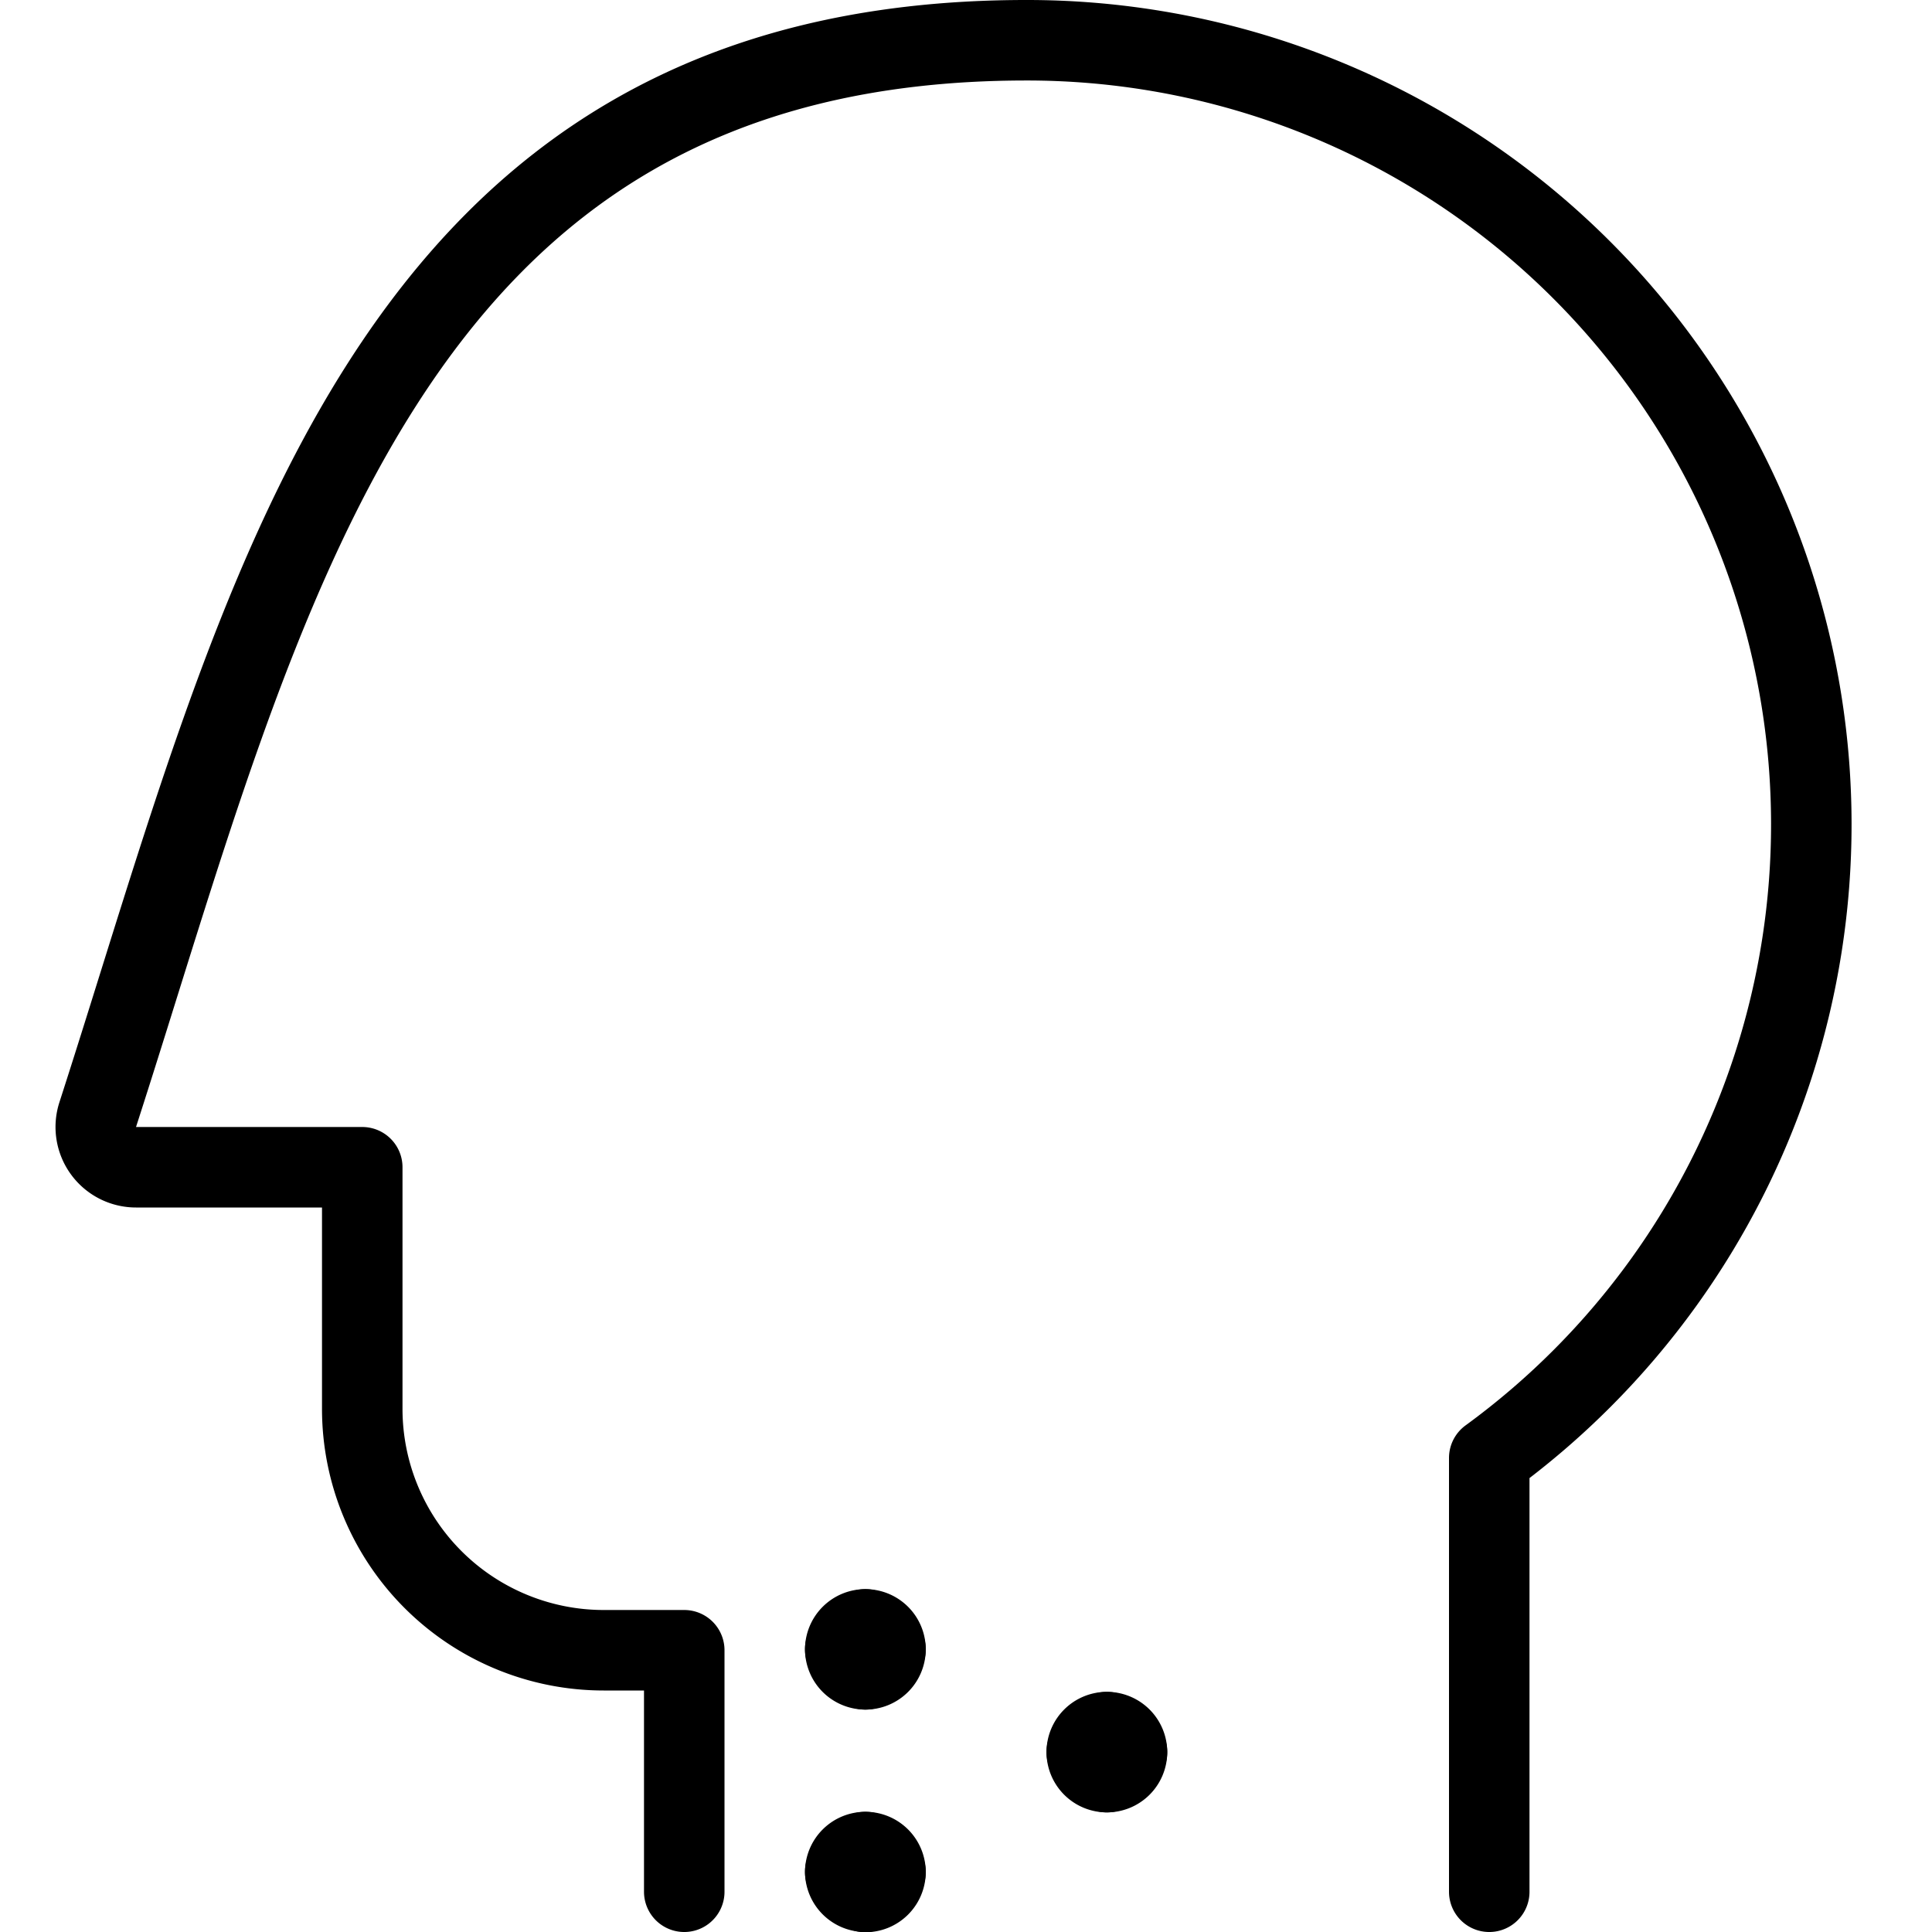 <svg id="Light" xmlns="http://www.w3.org/2000/svg" viewBox="0 0 24 24"><defs><style>.cls-1{fill:none;stroke:#000;stroke-linecap:round;stroke-linejoin:round;}</style></defs><title>medical-condition-sore-throat</title><path class="cls-1" d="M11,23.255a.249.249,0,0,1-.25.248"/><path class="cls-1" d="M10.75,23.007a.249.249,0,0,1,.25.248"/><path class="cls-1" d="M10.5,23.255a.249.249,0,0,1,.25-.248"/><path class="cls-1" d="M10.75,23.5a.249.249,0,0,1-.25-.248"/><path class="cls-1" d="M11,20.489a.249.249,0,0,1-.25.248"/><path class="cls-1" d="M10.75,20.241a.249.249,0,0,1,.25.248"/><path class="cls-1" d="M10.5,20.489a.249.249,0,0,1,.25-.248"/><path class="cls-1" d="M10.75,20.737a.249.249,0,0,1-.25-.248"/><path class="cls-1" d="M14,21.765a.249.249,0,0,1-.25.249"/><path class="cls-1" d="M13.75,21.517a.249.249,0,0,1,.25.248"/><path class="cls-1" d="M13.5,21.765a.249.249,0,0,1,.25-.248"/><path class="cls-1" d="M13.75,22.014a.249.249,0,0,1-.25-.249"/><path class="cls-1" d="M8.5,23.5v-3h-1a3,3,0,0,1-3-3v-3H1.69a.5.5,0,0,1-.476-.654C3.285,7.435,4.725.5,12.75.5A9.741,9.741,0,0,1,18.5,18.111V23.5"/></svg>